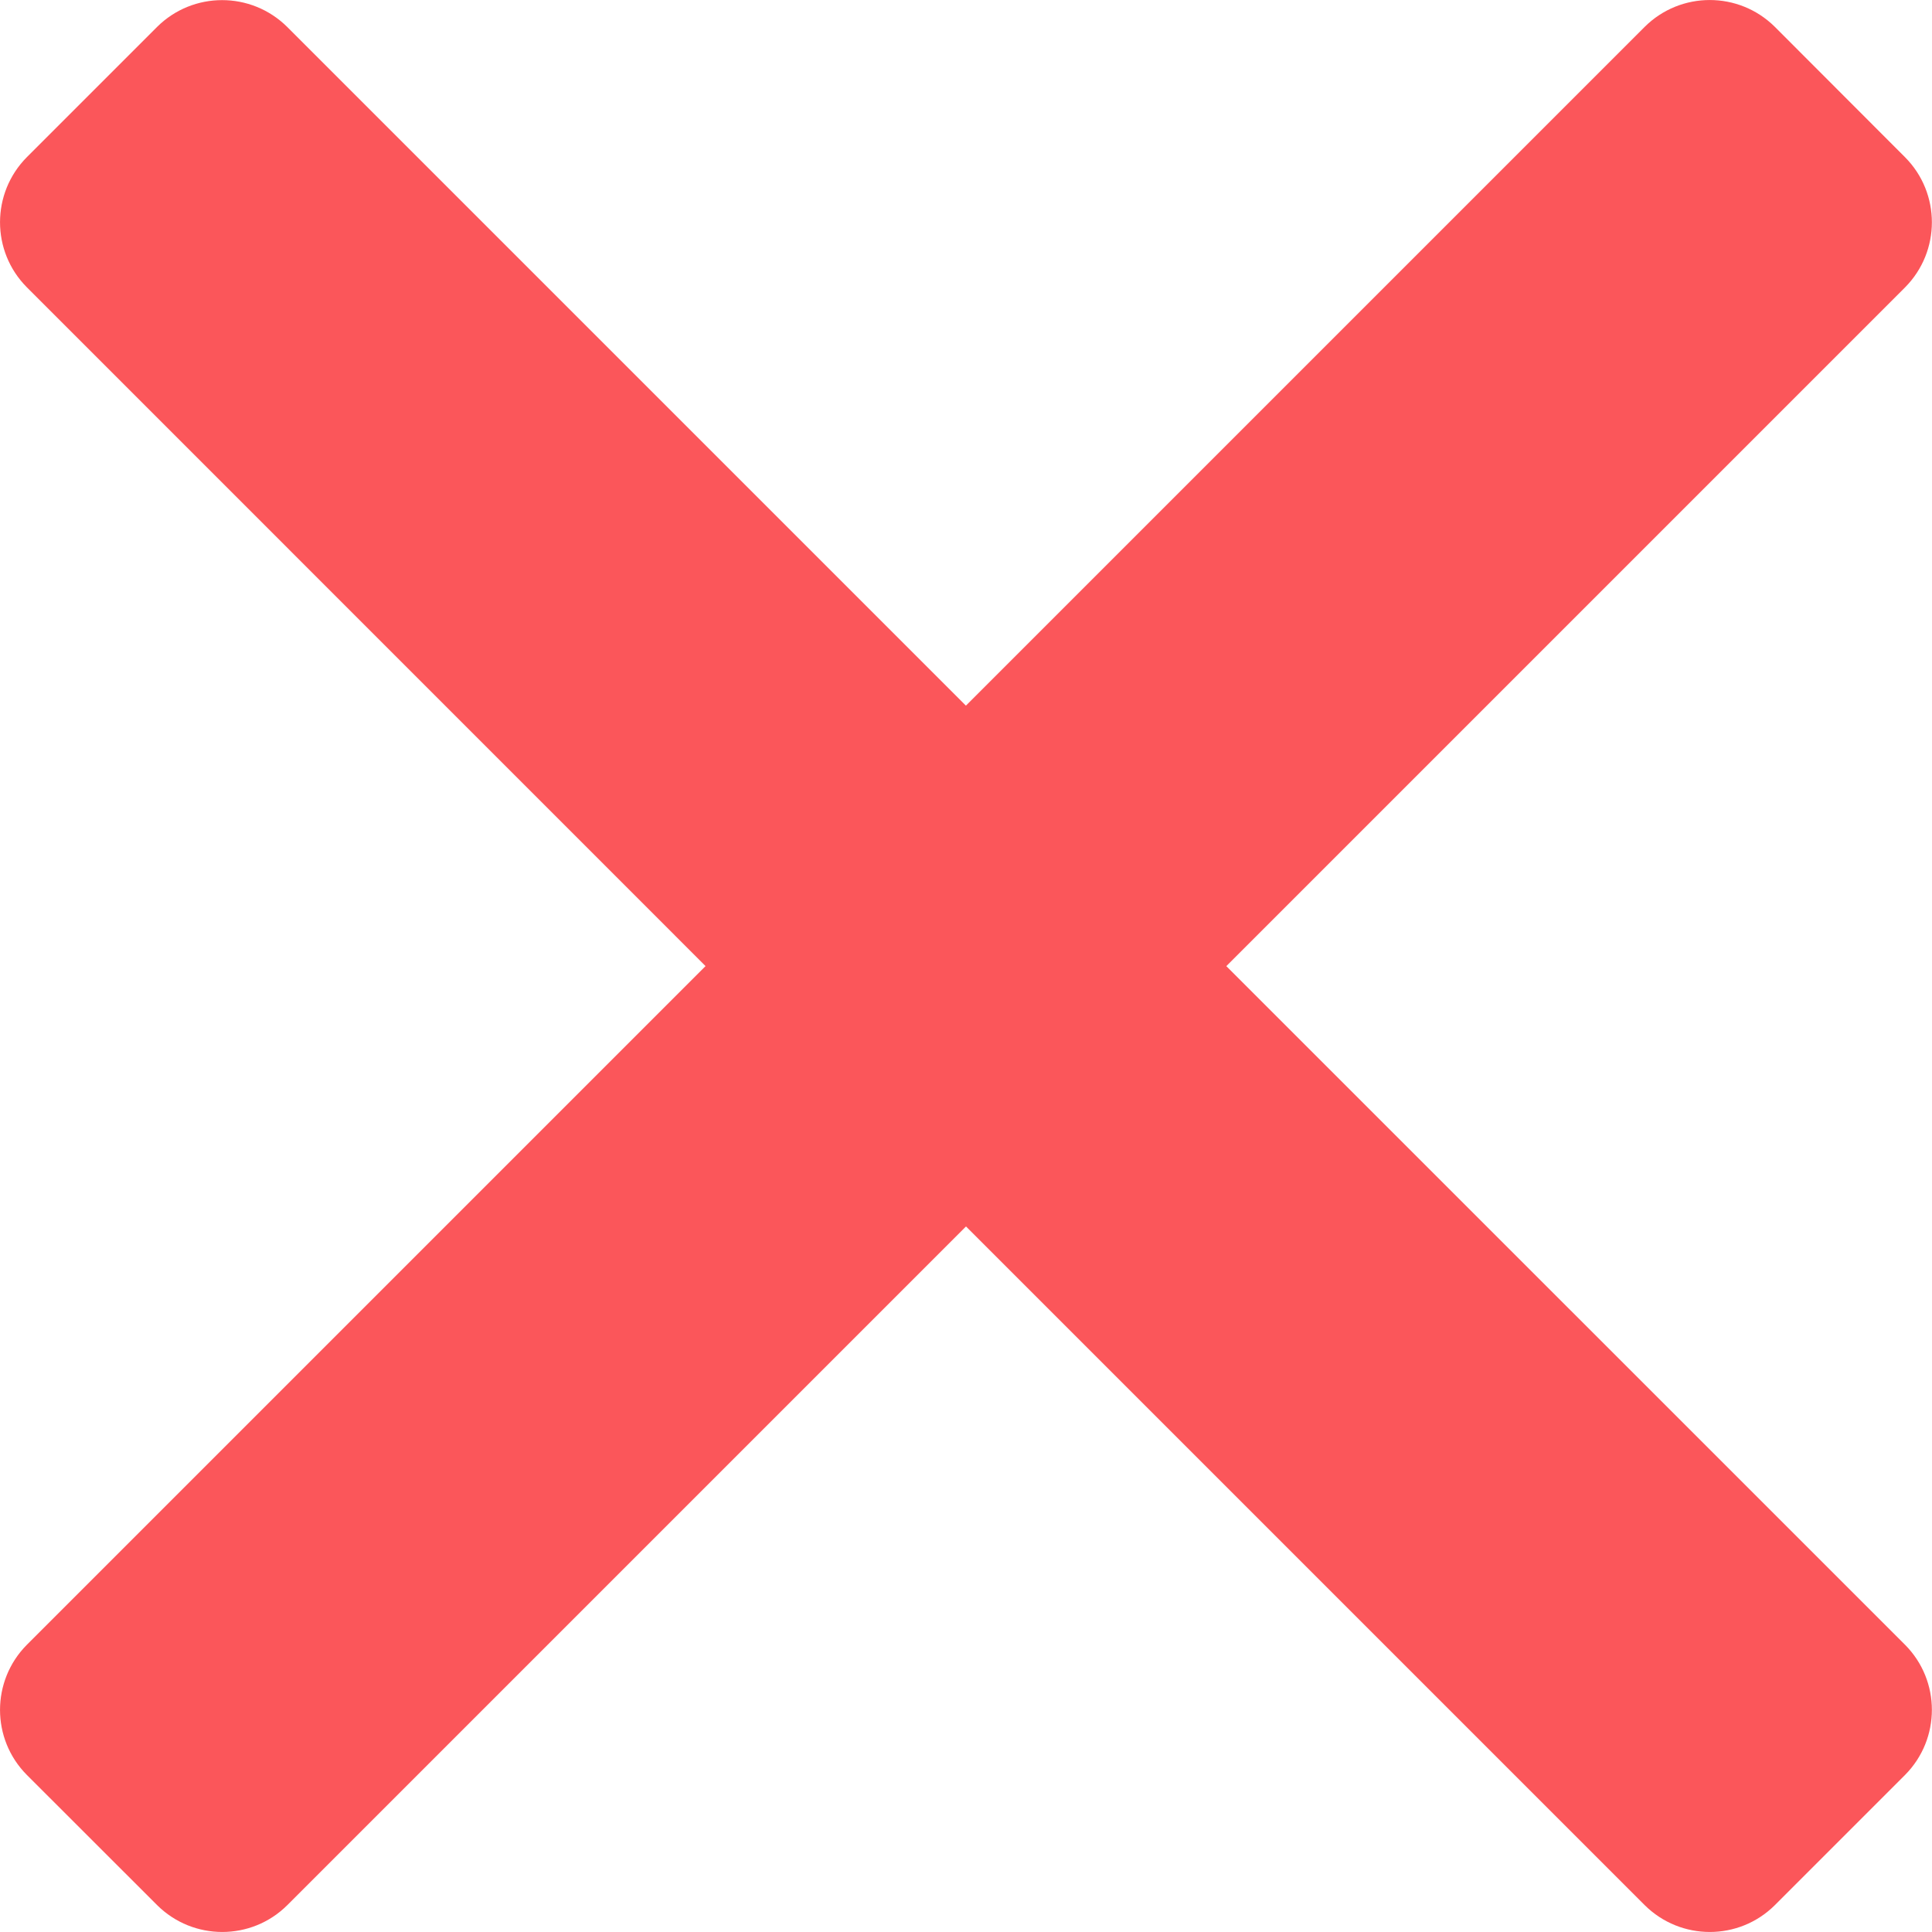 <svg width="21" height="21" fill="none" xmlns="http://www.w3.org/2000/svg"><path d="M13.33 10.501l7.377-7.377c.389-.392.389-1.024 0-1.415L19.292.292c-.392-.389-1.024-.389-1.415 0L10.499 7.67 3.122.293c-.392-.389-1.024-.389-1.415 0L.292 1.708c-.389.392-.389 1.024 0 1.415L7.669 10.501.292 17.878c-.389.392-.389 1.024 0 1.415l1.416 1.415c.392.389 1.024.389 1.415 0l7.377-7.377 7.377 7.377c.392.389 1.024.389 1.415 0l1.415-1.415c.389-.392.389-1.024 0-1.415l-7.378-7.377z" fill="#FB565A"/></svg>
